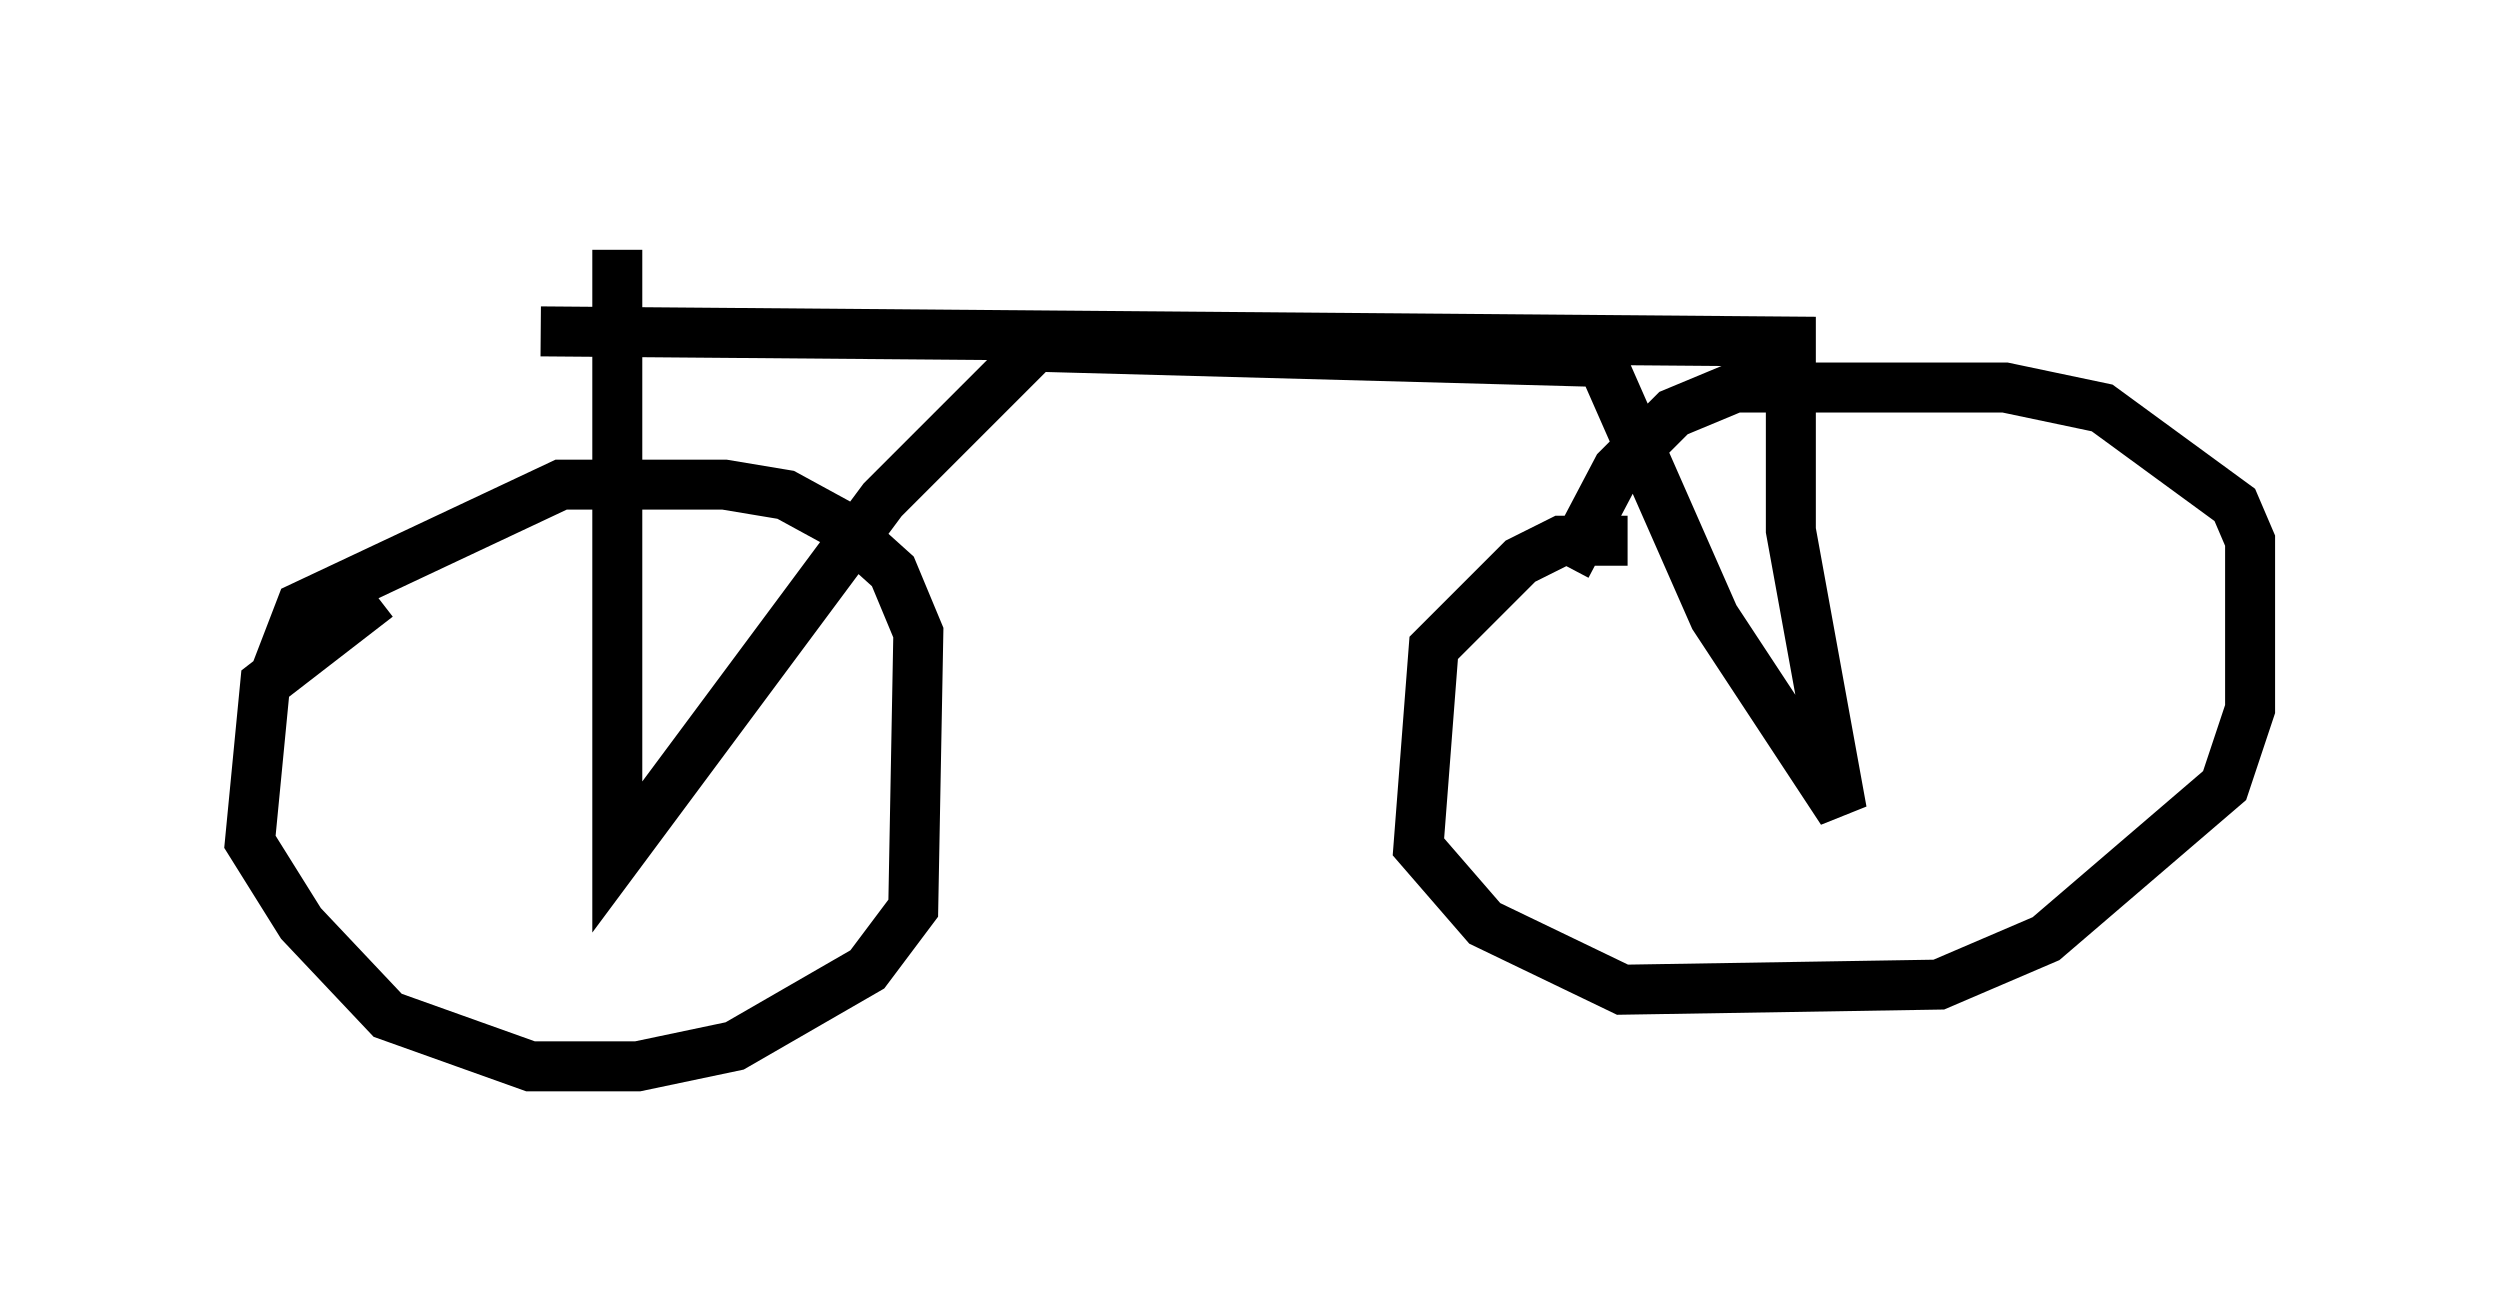 <?xml version="1.0" encoding="utf-8" ?>
<svg baseProfile="full" height="26.334" version="1.1" width="50.017" xmlns="http://www.w3.org/2000/svg" xmlns:ev="http://www.w3.org/2001/xml-events" xmlns:xlink="http://www.w3.org/1999/xlink"><defs /><rect fill="white" height="26.334" width="50.017" x="0" y="0" /><path d="M9.083, 12.044 m-1.531, -0.102 l-2.246, 1.735 -0.306, 3.165 l1.021, 1.633 1.735, 1.838 l2.858, 1.021 2.144, 0.0 l1.94, -0.408 2.654, -1.531 l0.919, -1.225 0.102, -5.513 l-0.51, -1.225 -1.021, -0.919 l-1.123, -0.613 -1.225, -0.204 l-3.267, 0.0 -5.206, 2.45 l-0.51, 1.327 m27.052, -2.654 l-1.327, 0.0 -0.817, 0.408 l-1.735, 1.735 -0.306, 3.981 l1.327, 1.531 2.756, 1.327 l6.329, -0.102 2.144, -0.919 l3.573, -3.063 0.51, -1.531 l0.0, -3.369 -0.306, -0.715 l-2.654, -1.94 -1.94, -0.408 l-5.41, 0.0 -1.225, 0.51 l-1.123, 1.123 -1.021, 1.94 m-18.988, -6.329 l0.0, 12.148 5.308, -7.146 l3.063, -3.063 11.331, 0.306 l2.246, 5.104 2.552, 3.879 l-1.021, -5.615 0.0, -3.777 l-25.011, -0.204 " fill="none" stroke="black" stroke-width="1" /></svg>